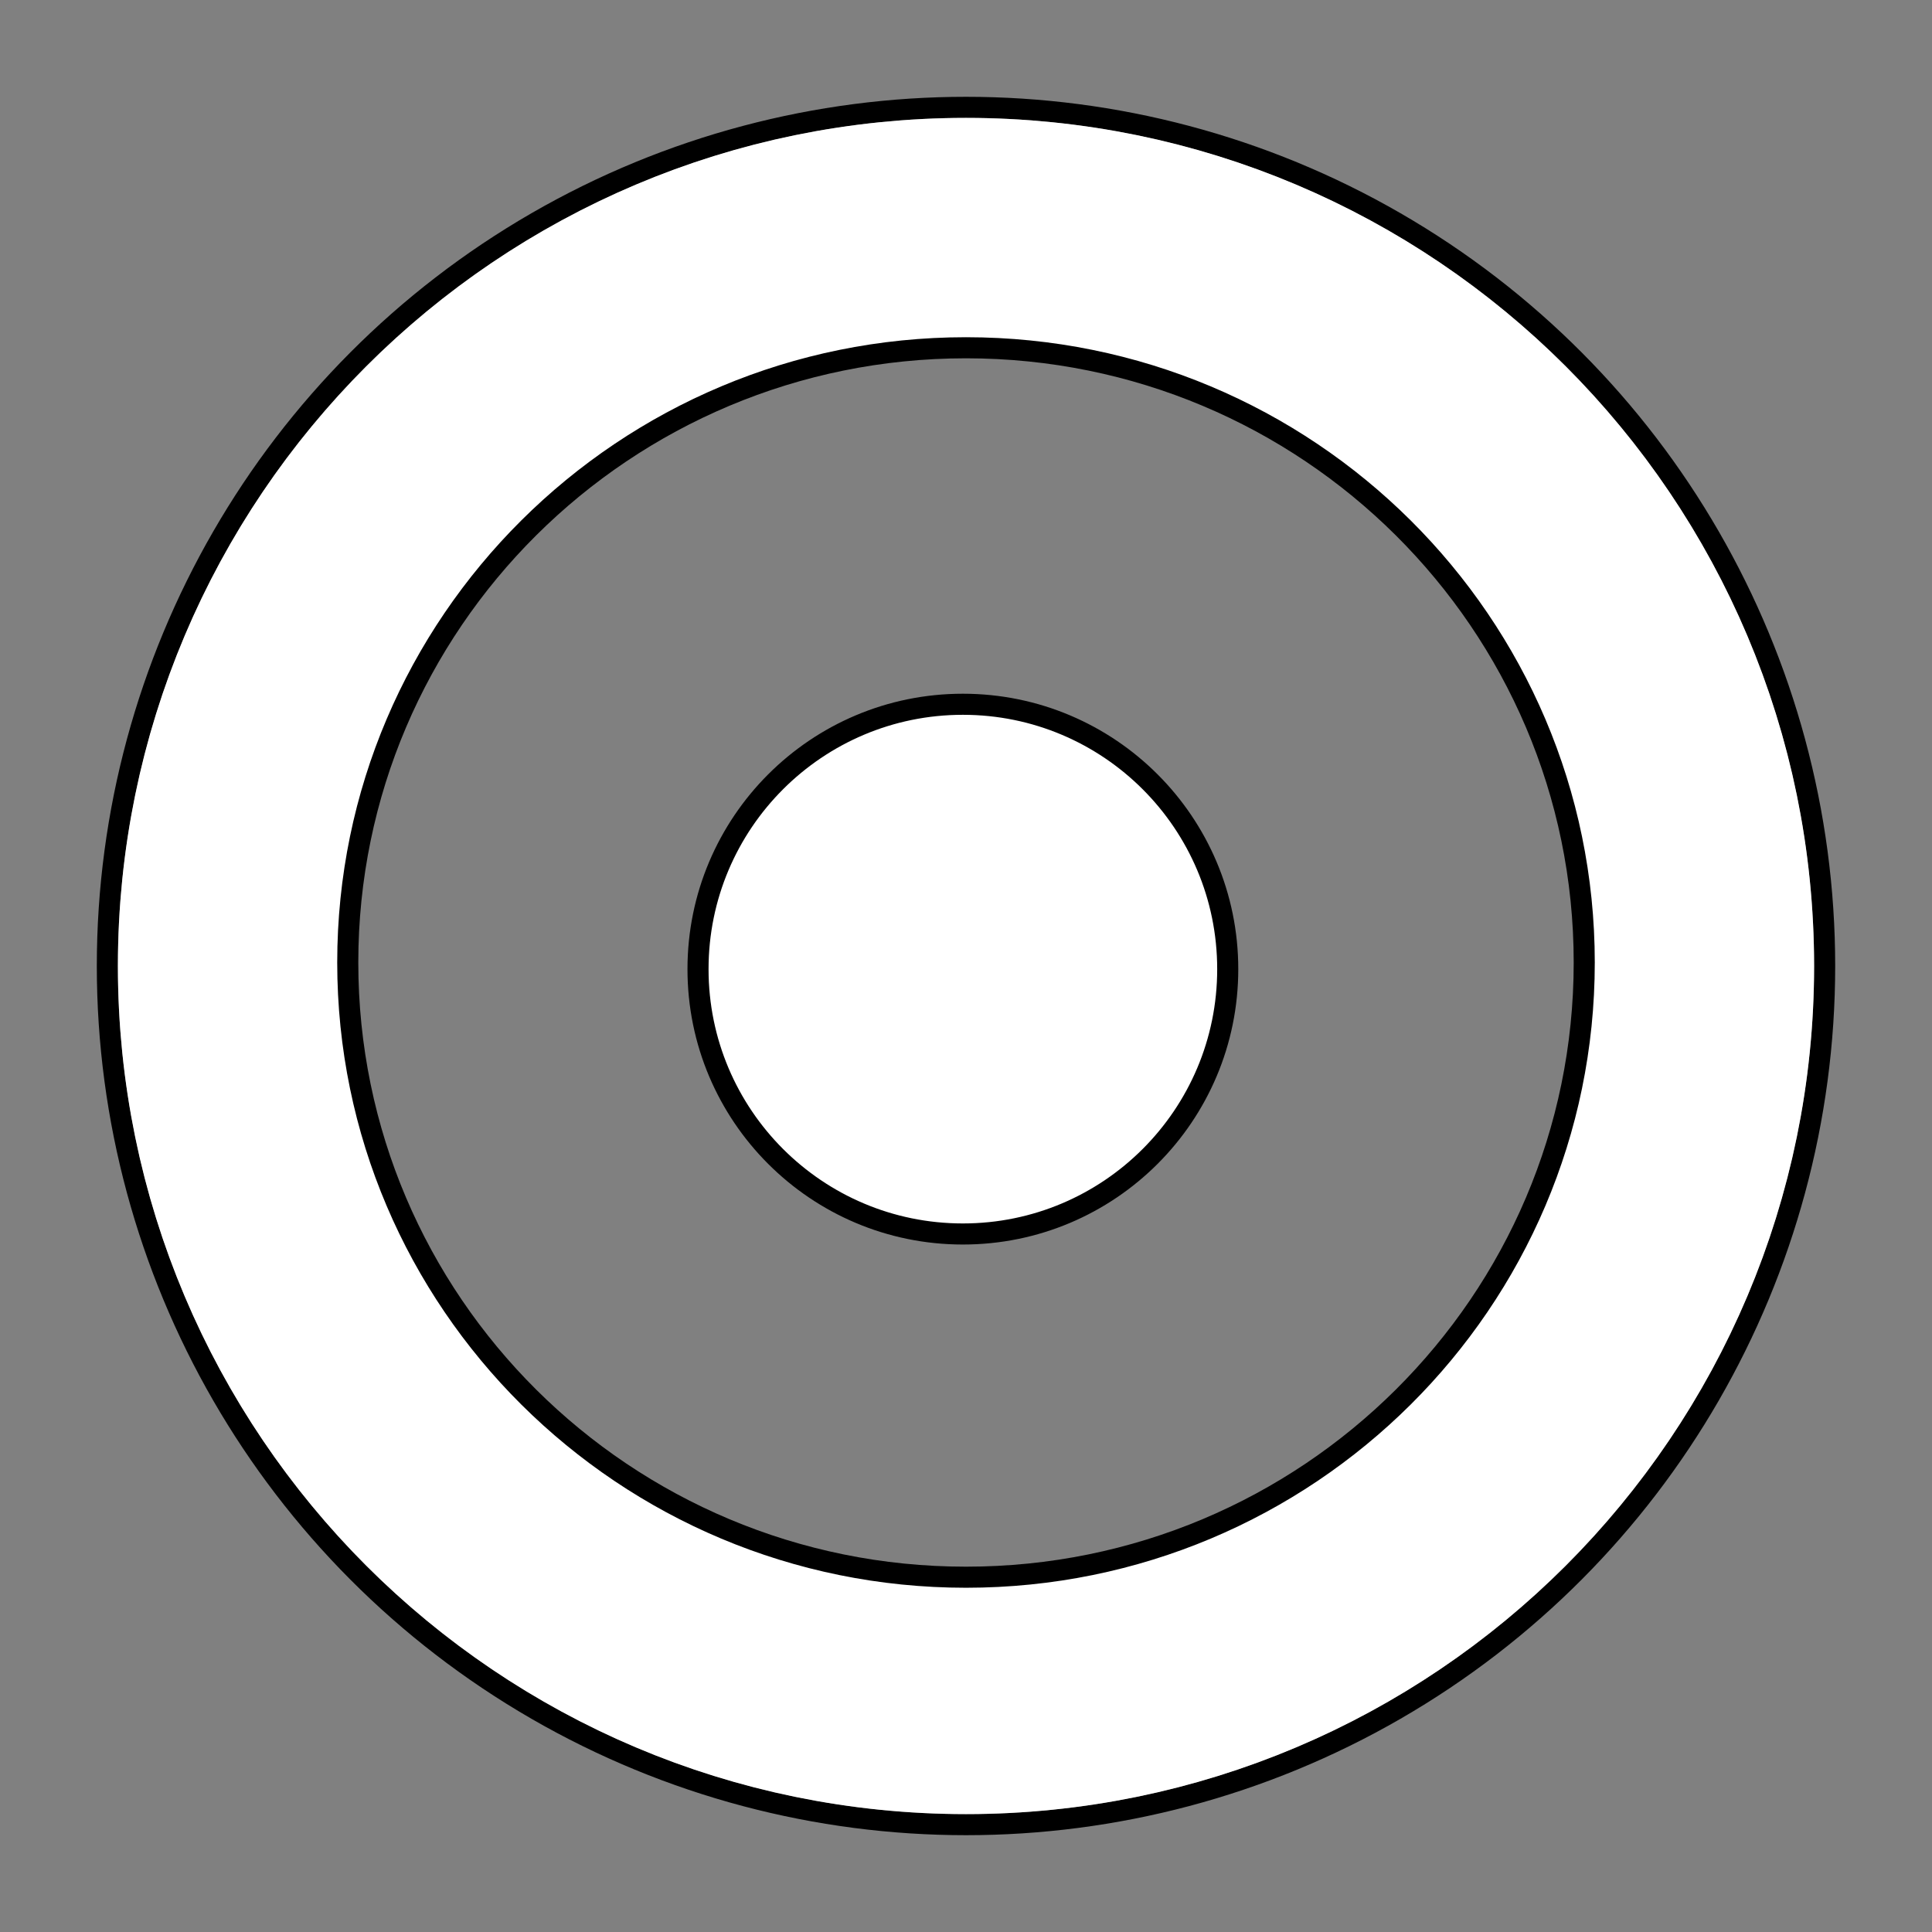 <svg width="275" height="275" viewBox="0 0 275 275" fill="none" xmlns="http://www.w3.org/2000/svg">
<rect x="0" y="0" width="275" height="275" fill="#808080" stroke="none"/>
<circle cx="137.5" cy="137.5" r="122.22" stroke="black" stroke-width="3"/>
<path d="M241.718 137.5C241.718 195.058 195.058 241.718 137.5 241.718C79.942 241.718 33.282 195.058 33.282 137.5C33.282 79.942 79.942 33.282 137.5 33.282C195.058 33.282 241.718 79.942 241.718 137.5Z" stroke="white" stroke-width="33"/>
<path d="M225.5 137C225.5 185.317 186.109 224.5 137.5 224.5C88.891 224.5 49.5 185.317 49.5 137C49.5 88.683 88.891 49.5 137.5 49.5C186.109 49.5 225.5 88.683 225.5 137Z" stroke="black" stroke-width="3"/>
<circle cx="137.055" cy="137.945" r="37.7" fill="white" stroke="black" stroke-width="3"/>
</svg>
